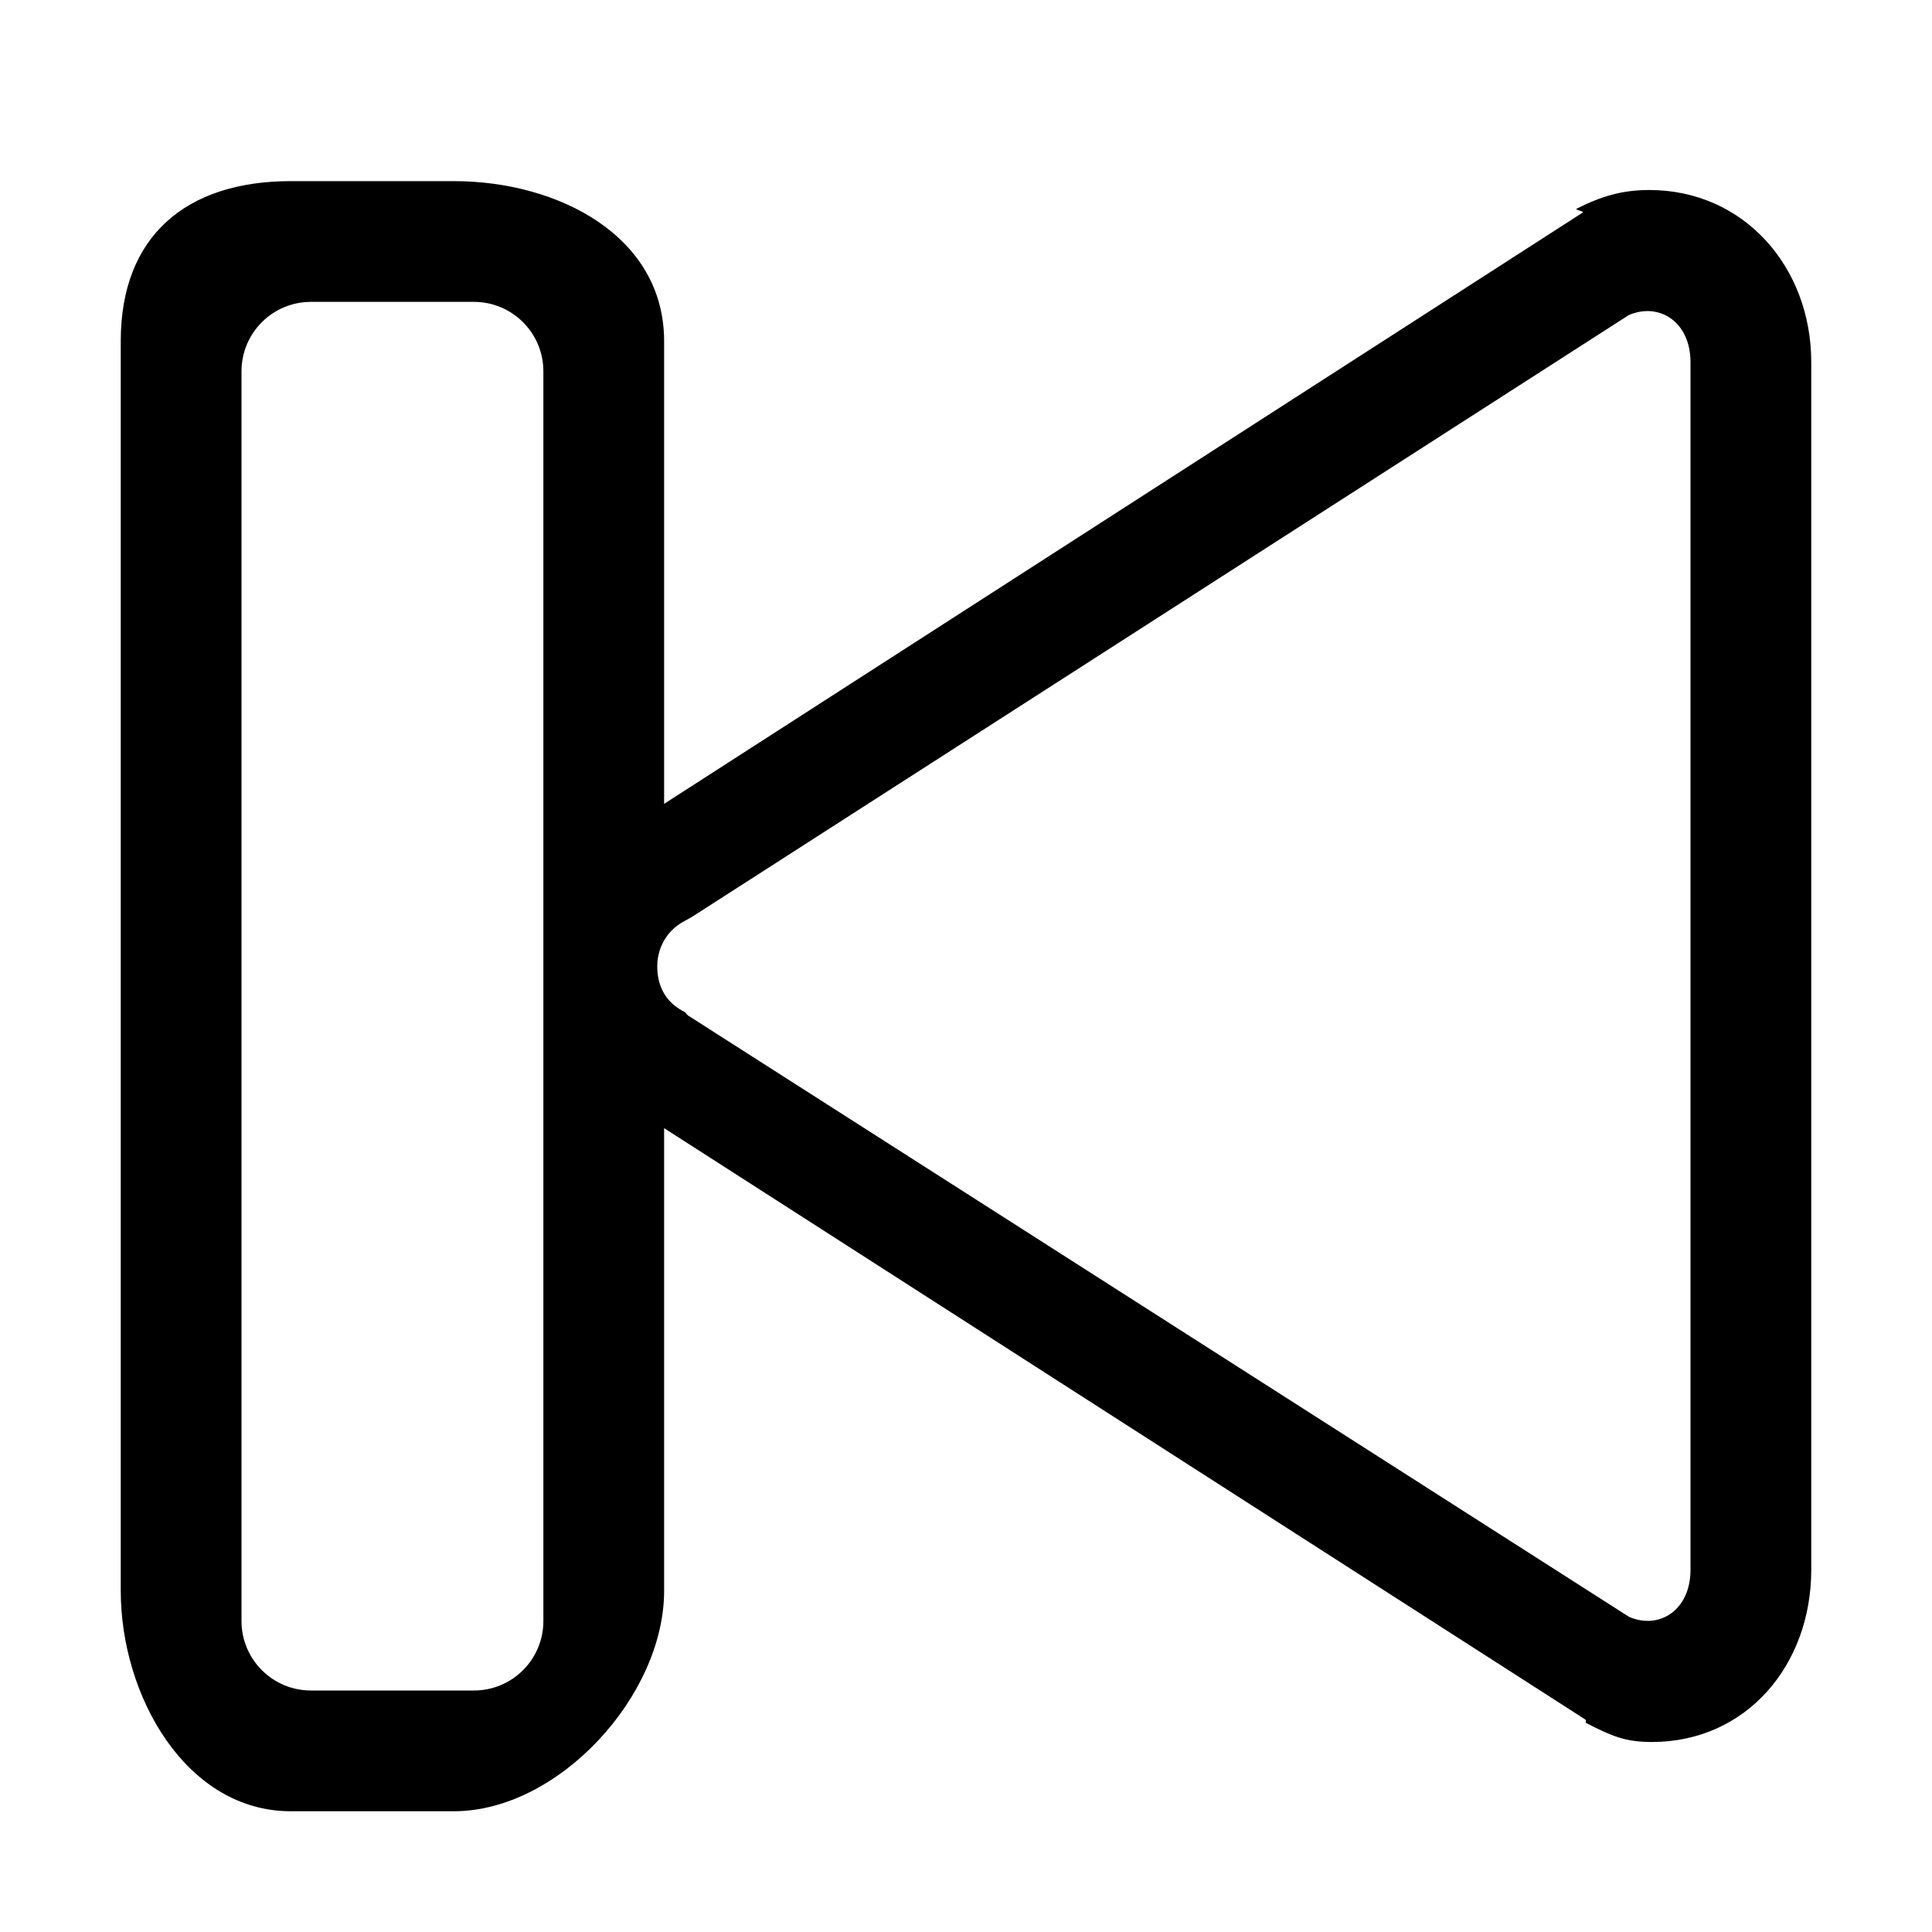 <?xml version="1.0" encoding="utf-8"?>
<!-- Generator: Adobe Illustrator 17.1.0, SVG Export Plug-In . SVG Version: 6.00 Build 0)  -->
<!DOCTYPE svg PUBLIC "-//W3C//DTD SVG 1.1//EN" "http://www.w3.org/Graphics/SVG/1.1/DTD/svg11.dtd">
<svg version="1.1" xmlns="http://www.w3.org/2000/svg" xmlns:xlink="http://www.w3.org/1999/xlink" x="0px" y="0px"
	 viewBox="0 0 32 32" enable-background="new 0 0 32 32" xml:space="preserve">
<g id="line" display="none">
	<path display="inline" fill="#FFFFFF" stroke="#000000" stroke-width="2" stroke-linejoin="round" stroke-miterlimit="10" d="
		M29.333,5.499v20.003c0,1.379-1.455,2.272-2.684,1.649L11.919,17.149c-1.35-0.685-1.35-2.613,0-3.298L26.649,3.85
		C27.879,3.226,29.333,4.12,29.333,5.499z"/>
	<path display="inline" fill="#FFFFFF" stroke="#000000" stroke-width="2" stroke-linejoin="round" stroke-miterlimit="10" d="
		M5.817,28h2.699c1.188,0,2.15-0.963,2.15-2.15V5.15c0-1.188-0.963-2.15-2.15-2.15H5.817c-1.188,0-2.15,0.963-2.15,2.15V25.85
		C3.667,27.037,4.629,28,5.817,28z"/>
</g>
<g id="rasterized">
	<path d="M27.317,3.147c-0.448,0-0.797,0.104-1.203,0.31c-0.038,0.02,0.134,0.041,0.099,0.065L11,13.314V5.65
		C11,3.913,9.253,3,7.516,3H4.817C3.08,3,2,3.913,2,5.65V26.35C2,28.087,3.08,30,4.817,30h2.699C9.253,30,11,28.087,11,26.35v-7.664
		l15.254,9.792c0.035,0.024-0.012,0.045,0.026,0.065c0.406,0.206,0.63,0.31,1.078,0.31c1.572,0,2.642-1.279,2.642-2.851V5.999
		C30,4.427,28.888,3.147,27.317,3.147z M9,26.85C9,27.485,8.485,28,7.85,28H5.15C4.515,28,4,27.485,4,26.85V6.15
		C4,5.515,4.515,5,5.15,5H7.85C8.485,5,9,5.515,9,6.15V26.85z M28,26.001c0,0.671-0.52,0.996-1.018,0.779l-15.584-9.959
		c-0.035-0.024-0.03-0.045-0.068-0.065c-0.42-0.212-0.444-0.6-0.444-0.757s0.055-0.544,0.475-0.757
		c0.038-0.02,0.079-0.041,0.115-0.065l15.503-9.959C27.479,5.004,28,5.327,28,5.999V26.001z"/>
</g>
</svg>
